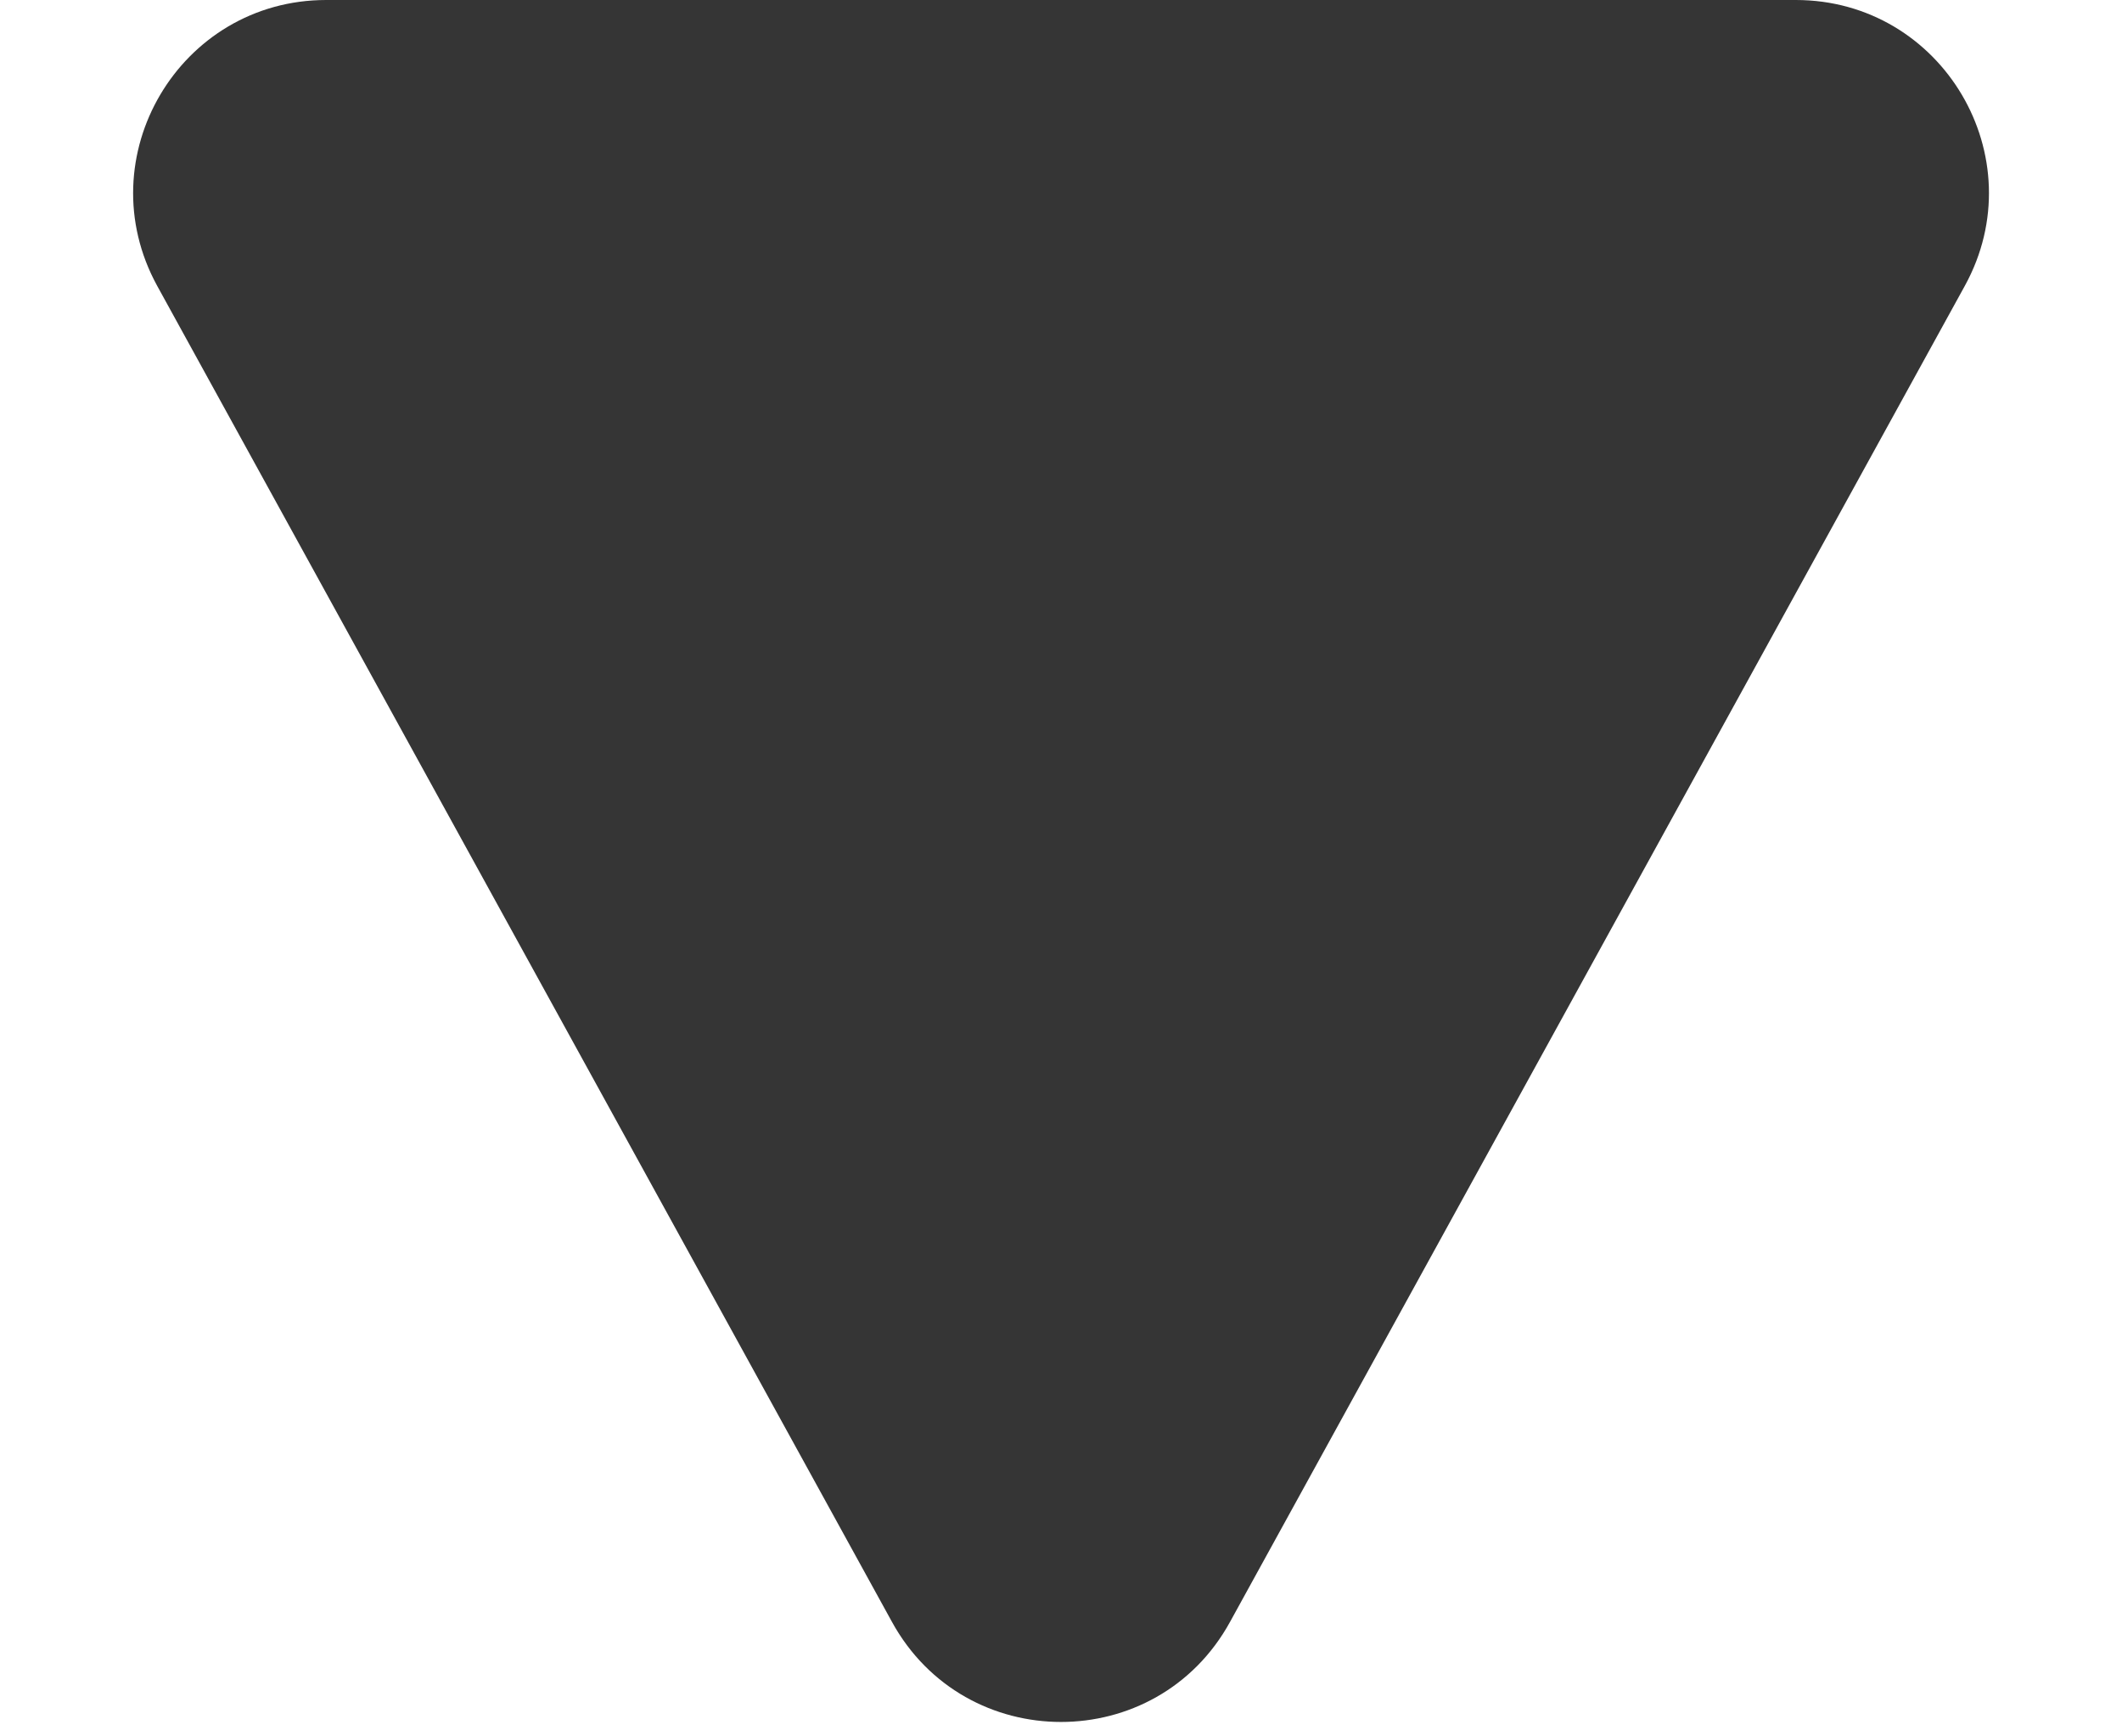 <svg width="11" height="9" viewBox="0 0 11 9" fill="none" xmlns="http://www.w3.org/2000/svg">
<path d="M6.376 8.407C5.996 9.098 5.004 9.098 4.624 8.407L0.815 1.482C0.449 0.815 0.931 9.12994e-07 1.691 8.79746e-07L9.309 5.46777e-07C10.069 5.1353e-07 10.552 0.815 10.185 1.482L6.376 8.407Z" fill="#353535"/>
</svg>
